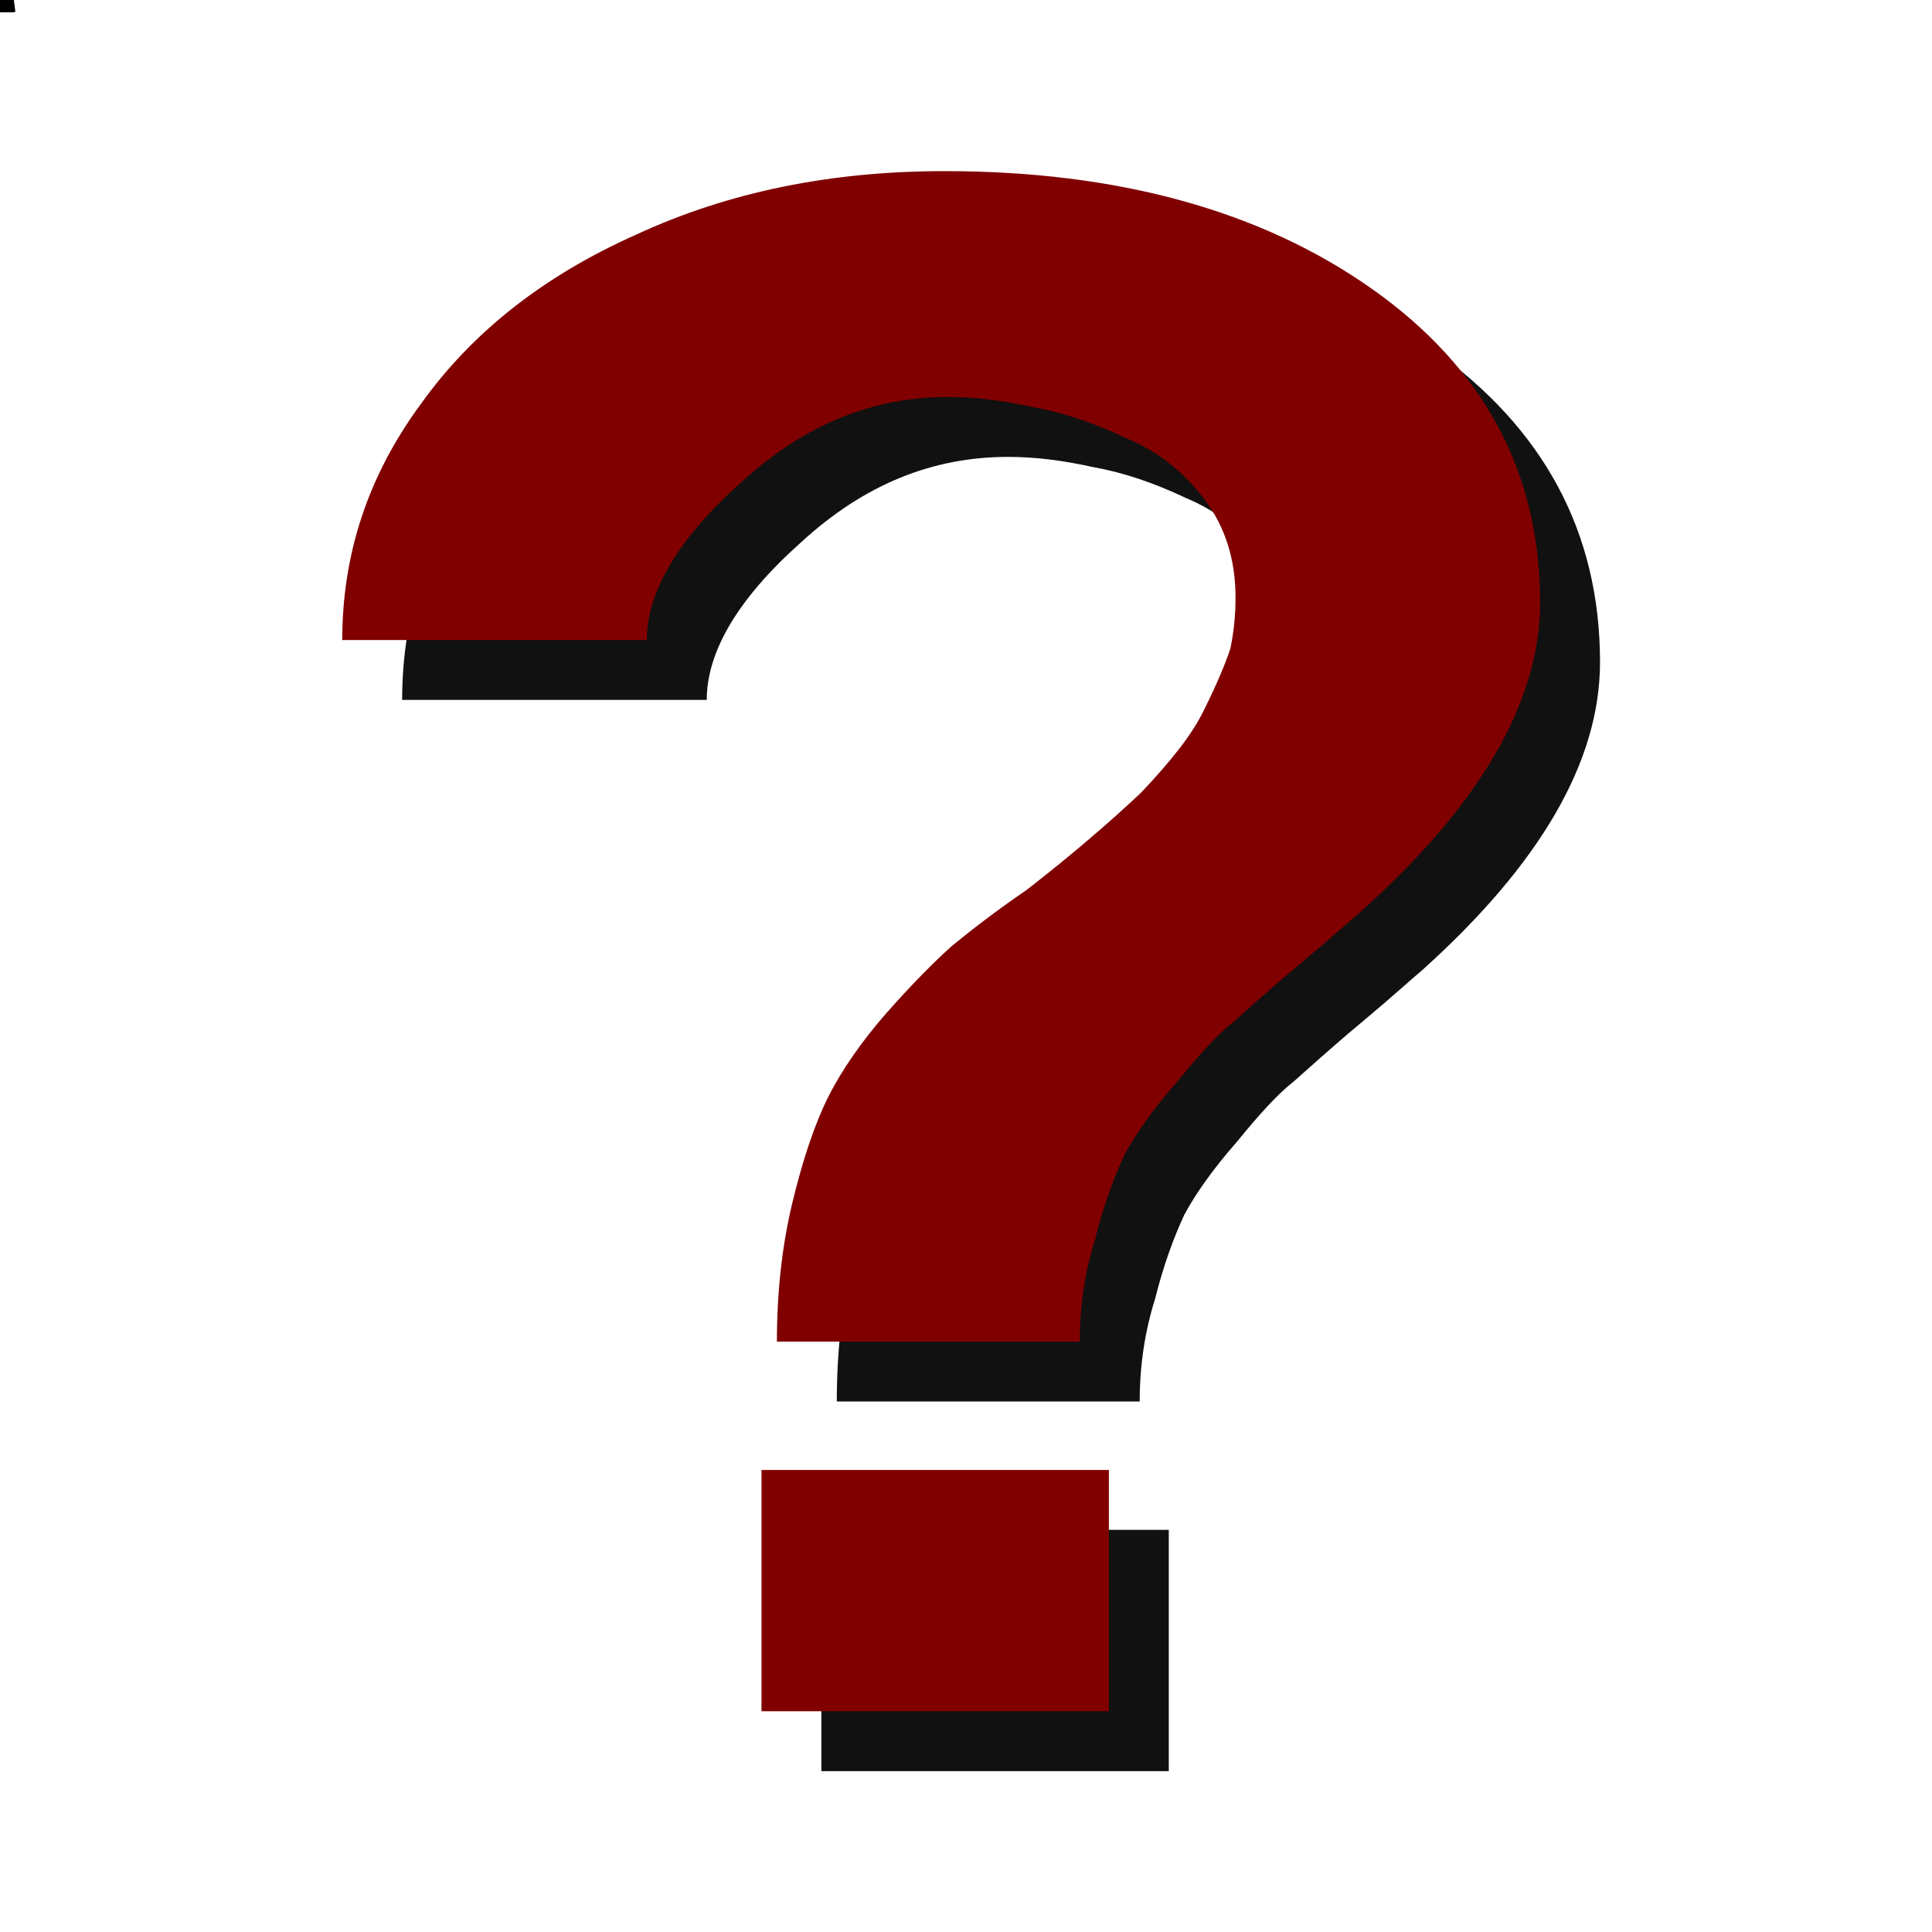 <?xml version="1.0" encoding="UTF-8"?>
<!DOCTYPE svg PUBLIC "-//W3C//DTD SVG 1.1//EN" "http://www.w3.org/Graphics/SVG/1.1/DTD/svg11.dtd">
<svg version="1.2" width="11.29mm" height="11.29mm" viewBox="0 0 1129 1129" preserveAspectRatio="xMidYMid" fill-rule="evenodd" stroke-width="28.222" stroke-linejoin="round" xmlns="http://www.w3.org/2000/svg" xmlns:ooo="http://xml.openoffice.org/svg/export" xmlns:xlink="http://www.w3.org/1999/xlink" xmlns:presentation="http://sun.com/xmlns/staroffice/presentation" xmlns:smil="http://www.w3.org/2001/SMIL20/" xmlns:anim="urn:oasis:names:tc:opendocument:xmlns:animation:1.0" xml:space="preserve">
 <defs class="ClipPathGroup">
  <clipPath id="presentation_clip_path" clipPathUnits="userSpaceOnUse">
   <rect x="0" y="0" width="1129" height="1129"/>
  </clipPath>
 </defs>
 <defs class="TextShapeIndex">
  <g ooo:slide="id1" ooo:id-list="id3 id4 id5 id6 id7 id8 id9 id10 id11 id12 id13 id14 id15 id16 id17 id18 id19 id20 id21 id22 id23 id24 id25 id26 id27 id28 id29 id30 id31 id32 id33 id34 id35 id36 id37 id38 id39 id40 id41 id42 id43 id44 id45 id46 id47 id48 id49 id50 id51 id52 id53 id54 id55 id56 id57 id58 id59 id60 id61 id62 id63 id64 id65 id66 id67 id68 id69 id70 id71 id72 id73 id74 id75 id76 id77 id78 id79 id80 id81 id82 id83 id84 id85 id86 id87 id88 id89 id90 id91 id92 id93 id94 id95 id96 id97 id98 id99 id100 id101 id102 id103 id104 id105 id106 id107 id108 id109 id110 id111 id112 id113 id114 id115 id116 id117 id118 id119 id120 id121 id122 id123 id124"/>
 </defs>
 <defs class="EmbeddedBulletChars">
  <g id="bullet-char-template(57356)" transform="scale(0,-0)">
   <path d="M 580,1141 L 1163,571 580,0 -4,571 580,1141 Z"/>
  </g>
  <g id="bullet-char-template(57354)" transform="scale(0,-0)">
   <path d="M 8,1128 L 1137,1128 1137,0 8,0 8,1128 Z"/>
  </g>
  <g id="bullet-char-template(10146)" transform="scale(0,-0)">
   <path d="M 174,0 L 602,739 174,1481 1456,739 174,0 Z M 1358,739 L 309,1346 659,739 1358,739 Z"/>
  </g>
  <g id="bullet-char-template(10132)" transform="scale(0,-0)">
   <path d="M 2015,739 L 1276,0 717,0 1260,543 174,543 174,936 1260,936 717,1481 1274,1481 2015,739 Z"/>
  </g>
  <g id="bullet-char-template(10007)" transform="scale(0,-0)">
   <path d="M 0,-2 C -7,14 -16,27 -25,37 L 356,567 C 262,823 215,952 215,954 215,979 228,992 255,992 264,992 276,990 289,987 310,991 331,999 354,1012 L 381,999 492,748 772,1049 836,1024 860,1049 C 881,1039 901,1025 922,1006 886,937 835,863 770,784 769,783 710,716 594,584 L 774,223 C 774,196 753,168 711,139 L 727,119 C 717,90 699,76 672,76 641,76 570,178 457,381 L 164,-76 C 142,-110 111,-127 72,-127 30,-127 9,-110 8,-76 1,-67 -2,-52 -2,-32 -2,-23 -1,-13 0,-2 Z"/>
  </g>
  <g id="bullet-char-template(10004)" transform="scale(0,-0)">
   <path d="M 285,-33 C 182,-33 111,30 74,156 52,228 41,333 41,471 41,549 55,616 82,672 116,743 169,778 240,778 293,778 328,747 346,684 L 369,508 C 377,444 397,411 428,410 L 1163,1116 C 1174,1127 1196,1133 1229,1133 1271,1133 1292,1118 1292,1087 L 1292,965 C 1292,929 1282,901 1262,881 L 442,47 C 390,-6 338,-33 285,-33 Z"/>
  </g>
  <g id="bullet-char-template(9679)" transform="scale(0,-0)">
   <path d="M 813,0 C 632,0 489,54 383,161 276,268 223,411 223,592 223,773 276,916 383,1023 489,1130 632,1184 813,1184 992,1184 1136,1130 1245,1023 1353,916 1407,772 1407,592 1407,412 1353,268 1245,161 1136,54 992,0 813,0 Z"/>
  </g>
  <g id="bullet-char-template(8226)" transform="scale(0,-0)">
   <path d="M 346,457 C 273,457 209,483 155,535 101,586 74,649 74,723 74,796 101,859 155,911 209,963 273,989 346,989 419,989 480,963 531,910 582,859 608,796 608,723 608,648 583,586 532,535 482,483 420,457 346,457 Z"/>
  </g>
  <g id="bullet-char-template(8211)" transform="scale(0,-0)">
   <path d="M -4,459 L 1135,459 1135,606 -4,606 -4,459 Z"/>
  </g>
 </defs>
 <defs class="TextEmbeddedBitmaps"/>
 <g>
  <g id="id2" class="Master_Slide">
   <g id="bg-id2" class="Background"/>
   <g id="bo-id2" class="BackgroundObjects"/>
  </g>
 </g>
 <g class="SlideGroup">
  <g>
   <g id="id1" class="Slide" clip-path="url(#presentation_clip_path)">
    <g class="Page">
     <g class="com.sun.star.drawing.PolyPolygonShape">
      <g id="id3">
       <rect class="BoundingBox" stroke="none" fill="none" x="0" y="-1" width="9" height="9"/>
      </g>
     </g>
     <g class="com.sun.star.drawing.PolyPolygonShape">
      <g id="id4">
       <rect class="BoundingBox" stroke="none" fill="none" x="0" y="-1" width="8" height="8"/>
      </g>
     </g>
     <g class="com.sun.star.drawing.PolyPolygonShape">
      <g id="id5">
       <rect class="BoundingBox" stroke="none" fill="none" x="0" y="-1" width="7" height="7"/>
      </g>
     </g>
     <g class="com.sun.star.drawing.PolyPolygonShape">
      <g id="id6">
       <rect class="BoundingBox" stroke="none" fill="none" x="0" y="-1" width="6" height="6"/>
       <path fill="rgb(0,0,0)" stroke="none" d="M 5,-1 L 5,4 0,4 5,-1 Z"/>
      </g>
     </g>
     <g class="com.sun.star.drawing.PolyPolygonShape">
      <g id="id7">
       <rect class="BoundingBox" stroke="none" fill="none" x="0" y="-1" width="9" height="9"/>
      </g>
     </g>
     <g class="com.sun.star.drawing.PolyPolygonShape">
      <g id="id8">
       <rect class="BoundingBox" stroke="none" fill="none" x="0" y="-1" width="8" height="8"/>
      </g>
     </g>
     <g class="com.sun.star.drawing.PolyPolygonShape">
      <g id="id9">
       <rect class="BoundingBox" stroke="none" fill="none" x="0" y="-1" width="7" height="7"/>
      </g>
     </g>
     <g class="com.sun.star.drawing.PolyPolygonShape">
      <g id="id10">
       <rect class="BoundingBox" stroke="none" fill="none" x="0" y="-1" width="6" height="6"/>
       <path fill="rgb(0,0,0)" stroke="none" d="M 0,-1 L 5,-1 5,4 0,4 0,-1 Z"/>
      </g>
     </g>
     <g class="com.sun.star.drawing.PolyPolygonShape">
      <g id="id11">
       <rect class="BoundingBox" stroke="none" fill="none" x="0" y="-1" width="9" height="9"/>
      </g>
     </g>
     <g class="com.sun.star.drawing.PolyPolygonShape">
      <g id="id12">
       <rect class="BoundingBox" stroke="none" fill="none" x="0" y="-1" width="8" height="8"/>
      </g>
     </g>
     <g class="com.sun.star.drawing.PolyPolygonShape">
      <g id="id13">
       <rect class="BoundingBox" stroke="none" fill="none" x="0" y="-1" width="7" height="7"/>
      </g>
     </g>
     <g class="com.sun.star.drawing.PolyPolygonShape">
      <g id="id14">
       <rect class="BoundingBox" stroke="none" fill="none" x="0" y="-1" width="6" height="6"/>
       <path fill="rgb(0,0,0)" stroke="none" d="M 0,4 L 0,-1 5,4 0,4 Z M 5,4 L 0,-1 0,4 5,4 Z"/>
      </g>
     </g>
     <g class="com.sun.star.drawing.PolyPolygonShape">
      <g id="id15">
       <rect class="BoundingBox" stroke="none" fill="none" x="0" y="-1" width="10" height="9"/>
      </g>
     </g>
     <g class="com.sun.star.drawing.PolyPolygonShape">
      <g id="id16">
       <rect class="BoundingBox" stroke="none" fill="none" x="0" y="-1" width="9" height="8"/>
      </g>
     </g>
     <g class="com.sun.star.drawing.PolyPolygonShape">
      <g id="id17">
       <rect class="BoundingBox" stroke="none" fill="none" x="0" y="-1" width="8" height="7"/>
      </g>
     </g>
     <g class="com.sun.star.drawing.PolyPolygonShape">
      <g id="id18">
       <rect class="BoundingBox" stroke="none" fill="none" x="0" y="-1" width="7" height="6"/>
       <path fill="rgb(0,0,0)" stroke="none" d="M 6,4 L 5,4 0,4 5,4 5,-1 6,4 Z"/>
      </g>
     </g>
     <g class="com.sun.star.drawing.PolyPolygonShape">
      <g id="id19">
       <rect class="BoundingBox" stroke="none" fill="none" x="0" y="-1" width="7" height="8"/>
      </g>
     </g>
     <g class="com.sun.star.drawing.PolyPolygonShape">
      <g id="id20">
       <rect class="BoundingBox" stroke="none" fill="none" x="0" y="-1" width="9" height="9"/>
      </g>
     </g>
     <g class="com.sun.star.drawing.PolyPolygonShape">
      <g id="id21">
       <rect class="BoundingBox" stroke="none" fill="none" x="0" y="-1" width="8" height="8"/>
      </g>
     </g>
     <g class="com.sun.star.drawing.PolyPolygonShape">
      <g id="id22">
       <rect class="BoundingBox" stroke="none" fill="none" x="0" y="-1" width="7" height="7"/>
      </g>
     </g>
     <g class="com.sun.star.drawing.PolyPolygonShape">
      <g id="id23">
       <rect class="BoundingBox" stroke="none" fill="none" x="0" y="-1" width="6" height="6"/>
       <path fill="rgb(0,0,0)" stroke="none" d="M 0,4 L 0,-1 0,4 5,-1 0,4 Z"/>
      </g>
     </g>
     <g class="com.sun.star.drawing.PolyPolygonShape">
      <g id="id24">
       <rect class="BoundingBox" stroke="none" fill="none" x="0" y="-1" width="9" height="9"/>
      </g>
     </g>
     <g class="com.sun.star.drawing.PolyPolygonShape">
      <g id="id25">
       <rect class="BoundingBox" stroke="none" fill="none" x="0" y="-1" width="8" height="8"/>
      </g>
     </g>
     <g class="com.sun.star.drawing.PolyPolygonShape">
      <g id="id26">
       <rect class="BoundingBox" stroke="none" fill="none" x="0" y="-1" width="7" height="7"/>
      </g>
     </g>
     <g class="com.sun.star.drawing.ClosedBezierShape">
      <g id="id27">
       <rect class="BoundingBox" stroke="none" fill="none" x="0" y="-1" width="6" height="6"/>
       <path fill="rgb(0,0,0)" stroke="none" d="M 5,4 C 0,4 0,4 0,4 0,-1 0,-1 0,-1 L 5,-1 5,4 Z"/>
      </g>
     </g>
     <g class="com.sun.star.drawing.PolyPolygonShape">
      <g id="id28">
       <rect class="BoundingBox" stroke="none" fill="none" x="0" y="0" width="7" height="7"/>
      </g>
     </g>
     <g class="com.sun.star.drawing.PolyPolygonShape">
      <g id="id29">
       <rect class="BoundingBox" stroke="none" fill="none" x="0" y="0" width="5" height="5"/>
      </g>
     </g>
     <g class="com.sun.star.drawing.PolyPolygonShape">
      <g id="id30">
       <rect class="BoundingBox" stroke="none" fill="none" x="0" y="0" width="3" height="3"/>
      </g>
     </g>
     <g class="com.sun.star.drawing.PolyPolygonShape">
      <g id="id31">
       <rect class="BoundingBox" stroke="none" fill="none" x="0" y="0" width="1" height="1"/>
       <path fill="rgb(0,0,0)" stroke="none" d="M 0,0 L 0,0 Z"/>
      </g>
     </g>
     <g class="com.sun.star.drawing.PolyPolygonShape">
      <g id="id32">
       <rect class="BoundingBox" stroke="none" fill="none" x="0" y="0" width="8" height="7"/>
      </g>
     </g>
     <g class="com.sun.star.drawing.PolyPolygonShape">
      <g id="id33">
       <rect class="BoundingBox" stroke="none" fill="none" x="0" y="-1" width="10" height="10"/>
      </g>
     </g>
     <g class="com.sun.star.drawing.PolyPolygonShape">
      <g id="id34">
       <rect class="BoundingBox" stroke="none" fill="none" x="0" y="-1" width="9" height="9"/>
      </g>
     </g>
     <g class="com.sun.star.drawing.PolyPolygonShape">
      <g id="id35">
       <rect class="BoundingBox" stroke="none" fill="none" x="0" y="-1" width="8" height="8"/>
      </g>
     </g>
     <g class="com.sun.star.drawing.PolyPolygonShape">
      <g id="id36">
       <rect class="BoundingBox" stroke="none" fill="none" x="0" y="-1" width="7" height="7"/>
       <path fill="rgb(0,0,0)" stroke="none" d="M 6,-1 L 6,5 0,5 6,-1 Z"/>
      </g>
     </g>
     <g class="com.sun.star.drawing.PolyPolygonShape">
      <g id="id37">
       <rect class="BoundingBox" stroke="none" fill="none" x="0" y="-1" width="10" height="10"/>
      </g>
     </g>
     <g class="com.sun.star.drawing.PolyPolygonShape">
      <g id="id38">
       <rect class="BoundingBox" stroke="none" fill="none" x="0" y="-1" width="9" height="9"/>
      </g>
     </g>
     <g class="com.sun.star.drawing.PolyPolygonShape">
      <g id="id39">
       <rect class="BoundingBox" stroke="none" fill="none" x="0" y="-1" width="8" height="8"/>
      </g>
     </g>
     <g class="com.sun.star.drawing.PolyPolygonShape">
      <g id="id40">
       <rect class="BoundingBox" stroke="none" fill="none" x="0" y="-1" width="7" height="7"/>
       <path fill="rgb(0,0,0)" stroke="none" d="M 0,-1 L 6,-1 6,5 0,5 0,-1 Z"/>
      </g>
     </g>
     <g class="com.sun.star.drawing.PolyPolygonShape">
      <g id="id41">
       <rect class="BoundingBox" stroke="none" fill="none" x="0" y="-1" width="10" height="10"/>
      </g>
     </g>
     <g class="com.sun.star.drawing.PolyPolygonShape">
      <g id="id42">
       <rect class="BoundingBox" stroke="none" fill="none" x="0" y="-1" width="9" height="9"/>
      </g>
     </g>
     <g class="com.sun.star.drawing.PolyPolygonShape">
      <g id="id43">
       <rect class="BoundingBox" stroke="none" fill="none" x="0" y="-1" width="8" height="8"/>
      </g>
     </g>
     <g class="com.sun.star.drawing.PolyPolygonShape">
      <g id="id44">
       <rect class="BoundingBox" stroke="none" fill="none" x="0" y="-1" width="7" height="7"/>
       <path fill="rgb(0,0,0)" stroke="none" d="M 0,5 L 0,-1 6,5 0,5 Z M 6,5 L 0,-1 0,5 6,5 Z"/>
      </g>
     </g>
     <g class="com.sun.star.drawing.PolyPolygonShape">
      <g id="id45">
       <rect class="BoundingBox" stroke="none" fill="none" x="0" y="-1" width="11" height="10"/>
      </g>
     </g>
     <g class="com.sun.star.drawing.PolyPolygonShape">
      <g id="id46">
       <rect class="BoundingBox" stroke="none" fill="none" x="0" y="-1" width="10" height="9"/>
      </g>
     </g>
     <g class="com.sun.star.drawing.PolyPolygonShape">
      <g id="id47">
       <rect class="BoundingBox" stroke="none" fill="none" x="0" y="-1" width="9" height="8"/>
      </g>
     </g>
     <g class="com.sun.star.drawing.PolyPolygonShape">
      <g id="id48">
       <rect class="BoundingBox" stroke="none" fill="none" x="0" y="-1" width="8" height="7"/>
       <path fill="rgb(0,0,0)" stroke="none" d="M 7,5 L 6,5 0,5 6,5 6,-1 7,5 Z"/>
      </g>
     </g>
     <g class="com.sun.star.drawing.PolyPolygonShape">
      <g id="id49">
       <rect class="BoundingBox" stroke="none" fill="none" x="0" y="-1" width="10" height="10"/>
      </g>
     </g>
     <g class="com.sun.star.drawing.PolyPolygonShape">
      <g id="id50">
       <rect class="BoundingBox" stroke="none" fill="none" x="0" y="-1" width="9" height="9"/>
      </g>
     </g>
     <g class="com.sun.star.drawing.PolyPolygonShape">
      <g id="id51">
       <rect class="BoundingBox" stroke="none" fill="none" x="0" y="-1" width="8" height="8"/>
      </g>
     </g>
     <g class="com.sun.star.drawing.PolyPolygonShape">
      <g id="id52">
       <rect class="BoundingBox" stroke="none" fill="none" x="0" y="-1" width="7" height="7"/>
       <path fill="rgb(0,0,0)" stroke="none" d="M 0,5 L 0,-1 0,5 6,-1 0,5 Z"/>
      </g>
     </g>
     <g class="com.sun.star.drawing.PolyPolygonShape">
      <g id="id53">
       <rect class="BoundingBox" stroke="none" fill="none" x="0" y="-1" width="10" height="10"/>
      </g>
     </g>
     <g class="com.sun.star.drawing.PolyPolygonShape">
      <g id="id54">
       <rect class="BoundingBox" stroke="none" fill="none" x="0" y="-1" width="9" height="9"/>
      </g>
     </g>
     <g class="com.sun.star.drawing.PolyPolygonShape">
      <g id="id55">
       <rect class="BoundingBox" stroke="none" fill="none" x="0" y="-1" width="8" height="8"/>
      </g>
     </g>
     <g class="com.sun.star.drawing.ClosedBezierShape">
      <g id="id56">
       <rect class="BoundingBox" stroke="none" fill="none" x="0" y="-1" width="7" height="7"/>
       <path fill="rgb(0,0,0)" stroke="none" d="M 6,5 C 0,5 0,5 0,5 0,-1 0,-1 0,-1 L 6,-1 6,5 Z"/>
      </g>
     </g>
     <g class="com.sun.star.drawing.PolyPolygonShape">
      <g id="id57">
       <rect class="BoundingBox" stroke="none" fill="none" x="0" y="0" width="7" height="7"/>
      </g>
     </g>
     <g class="com.sun.star.drawing.PolyPolygonShape">
      <g id="id58">
       <rect class="BoundingBox" stroke="none" fill="none" x="0" y="0" width="5" height="5"/>
      </g>
     </g>
     <g class="com.sun.star.drawing.PolyPolygonShape">
      <g id="id59">
       <rect class="BoundingBox" stroke="none" fill="none" x="0" y="0" width="3" height="3"/>
      </g>
     </g>
     <g class="com.sun.star.drawing.PolyPolygonShape">
      <g id="id60">
       <rect class="BoundingBox" stroke="none" fill="none" x="0" y="0" width="1" height="1"/>
       <path fill="rgb(0,0,0)" stroke="none" d="M 0,0 L 0,0 Z"/>
      </g>
     </g>
     <g class="com.sun.star.drawing.PolyPolygonShape">
      <g id="id61">
       <rect class="BoundingBox" stroke="none" fill="none" x="0" y="-1" width="11" height="11"/>
      </g>
     </g>
     <g class="com.sun.star.drawing.PolyPolygonShape">
      <g id="id62">
       <rect class="BoundingBox" stroke="none" fill="none" x="0" y="-1" width="10" height="10"/>
      </g>
     </g>
     <g class="com.sun.star.drawing.PolyPolygonShape">
      <g id="id63">
       <rect class="BoundingBox" stroke="none" fill="none" x="0" y="-1" width="9" height="9"/>
      </g>
     </g>
     <g class="com.sun.star.drawing.PolyPolygonShape">
      <g id="id64">
       <rect class="BoundingBox" stroke="none" fill="none" x="0" y="-1" width="8" height="8"/>
       <path fill="rgb(0,0,0)" stroke="none" d="M 7,-1 L 7,6 0,6 7,-1 Z"/>
      </g>
     </g>
     <g class="com.sun.star.drawing.PolyPolygonShape">
      <g id="id65">
       <rect class="BoundingBox" stroke="none" fill="none" x="0" y="-1" width="11" height="11"/>
      </g>
     </g>
     <g class="com.sun.star.drawing.PolyPolygonShape">
      <g id="id66">
       <rect class="BoundingBox" stroke="none" fill="none" x="0" y="-1" width="10" height="10"/>
      </g>
     </g>
     <g class="com.sun.star.drawing.PolyPolygonShape">
      <g id="id67">
       <rect class="BoundingBox" stroke="none" fill="none" x="0" y="-1" width="9" height="9"/>
      </g>
     </g>
     <g class="com.sun.star.drawing.PolyPolygonShape">
      <g id="id68">
       <rect class="BoundingBox" stroke="none" fill="none" x="0" y="-1" width="8" height="8"/>
       <path fill="rgb(0,0,0)" stroke="none" d="M 0,-1 L 7,-1 7,6 0,6 0,-1 Z"/>
      </g>
     </g>
     <g class="com.sun.star.drawing.PolyPolygonShape">
      <g id="id69">
       <rect class="BoundingBox" stroke="none" fill="none" x="0" y="-1" width="11" height="11"/>
      </g>
     </g>
     <g class="com.sun.star.drawing.PolyPolygonShape">
      <g id="id70">
       <rect class="BoundingBox" stroke="none" fill="none" x="0" y="-1" width="10" height="10"/>
      </g>
     </g>
     <g class="com.sun.star.drawing.PolyPolygonShape">
      <g id="id71">
       <rect class="BoundingBox" stroke="none" fill="none" x="0" y="-1" width="9" height="9"/>
      </g>
     </g>
     <g class="com.sun.star.drawing.PolyPolygonShape">
      <g id="id72">
       <rect class="BoundingBox" stroke="none" fill="none" x="0" y="-1" width="8" height="8"/>
       <path fill="rgb(0,0,0)" stroke="none" d="M 0,6 L 0,-1 7,6 0,6 Z M 7,6 L 0,-1 0,6 7,6 Z"/>
      </g>
     </g>
     <g class="com.sun.star.drawing.PolyPolygonShape">
      <g id="id73">
       <rect class="BoundingBox" stroke="none" fill="none" x="0" y="-1" width="12" height="11"/>
      </g>
     </g>
     <g class="com.sun.star.drawing.PolyPolygonShape">
      <g id="id74">
       <rect class="BoundingBox" stroke="none" fill="none" x="0" y="-1" width="11" height="10"/>
      </g>
     </g>
     <g class="com.sun.star.drawing.PolyPolygonShape">
      <g id="id75">
       <rect class="BoundingBox" stroke="none" fill="none" x="0" y="-1" width="10" height="9"/>
      </g>
     </g>
     <g class="com.sun.star.drawing.PolyPolygonShape">
      <g id="id76">
       <rect class="BoundingBox" stroke="none" fill="none" x="0" y="-1" width="9" height="8"/>
       <path fill="rgb(0,0,0)" stroke="none" d="M 8,6 L 7,6 0,6 7,6 7,-1 8,6 Z"/>
      </g>
     </g>
     <g class="com.sun.star.drawing.PolyPolygonShape">
      <g id="id77">
       <rect class="BoundingBox" stroke="none" fill="none" x="0" y="-1" width="11" height="11"/>
      </g>
     </g>
     <g class="com.sun.star.drawing.PolyPolygonShape">
      <g id="id78">
       <rect class="BoundingBox" stroke="none" fill="none" x="0" y="-1" width="10" height="10"/>
      </g>
     </g>
     <g class="com.sun.star.drawing.PolyPolygonShape">
      <g id="id79">
       <rect class="BoundingBox" stroke="none" fill="none" x="0" y="-1" width="9" height="9"/>
      </g>
     </g>
     <g class="com.sun.star.drawing.PolyPolygonShape">
      <g id="id80">
       <rect class="BoundingBox" stroke="none" fill="none" x="0" y="-1" width="8" height="8"/>
       <path fill="rgb(0,0,0)" stroke="none" d="M 0,6 L 0,-1 0,6 7,-1 0,6 Z"/>
      </g>
     </g>
     <g class="com.sun.star.drawing.PolyPolygonShape">
      <g id="id81">
       <rect class="BoundingBox" stroke="none" fill="none" x="0" y="-1" width="11" height="11"/>
      </g>
     </g>
     <g class="com.sun.star.drawing.PolyPolygonShape">
      <g id="id82">
       <rect class="BoundingBox" stroke="none" fill="none" x="0" y="-1" width="10" height="10"/>
      </g>
     </g>
     <g class="com.sun.star.drawing.PolyPolygonShape">
      <g id="id83">
       <rect class="BoundingBox" stroke="none" fill="none" x="0" y="-1" width="9" height="9"/>
      </g>
     </g>
     <g class="com.sun.star.drawing.ClosedBezierShape">
      <g id="id84">
       <rect class="BoundingBox" stroke="none" fill="none" x="0" y="-1" width="8" height="8"/>
       <path fill="rgb(0,0,0)" stroke="none" d="M 7,6 C 0,6 0,6 0,6 0,-1 0,-1 0,-1 L 7,-1 7,6 Z"/>
      </g>
     </g>
     <g class="com.sun.star.drawing.PolyPolygonShape">
      <g id="id85">
       <rect class="BoundingBox" stroke="none" fill="none" x="0" y="0" width="7" height="7"/>
      </g>
     </g>
     <g class="com.sun.star.drawing.PolyPolygonShape">
      <g id="id86">
       <rect class="BoundingBox" stroke="none" fill="none" x="0" y="0" width="5" height="5"/>
      </g>
     </g>
     <g class="com.sun.star.drawing.PolyPolygonShape">
      <g id="id87">
       <rect class="BoundingBox" stroke="none" fill="none" x="0" y="0" width="3" height="3"/>
      </g>
     </g>
     <g class="com.sun.star.drawing.PolyPolygonShape">
      <g id="id88">
       <rect class="BoundingBox" stroke="none" fill="none" x="0" y="0" width="1" height="1"/>
       <path fill="rgb(0,0,0)" stroke="none" d="M 0,0 L 0,0 Z"/>
      </g>
     </g>
     <g class="com.sun.star.drawing.PolyPolygonShape">
      <g id="id89">
       <rect class="BoundingBox" stroke="none" fill="none" x="0" y="-1" width="12" height="12"/>
      </g>
     </g>
     <g class="com.sun.star.drawing.PolyPolygonShape">
      <g id="id90">
       <rect class="BoundingBox" stroke="none" fill="none" x="0" y="-1" width="11" height="11"/>
      </g>
     </g>
     <g class="com.sun.star.drawing.PolyPolygonShape">
      <g id="id91">
       <rect class="BoundingBox" stroke="none" fill="none" x="0" y="-1" width="10" height="10"/>
      </g>
     </g>
     <g class="com.sun.star.drawing.PolyPolygonShape">
      <g id="id92">
       <rect class="BoundingBox" stroke="none" fill="none" x="0" y="-1" width="9" height="9"/>
       <path fill="rgb(0,0,0)" stroke="none" d="M 8,-1 L 8,7 0,7 8,-1 Z"/>
      </g>
     </g>
     <g class="com.sun.star.drawing.PolyPolygonShape">
      <g id="id93">
       <rect class="BoundingBox" stroke="none" fill="none" x="0" y="-1" width="12" height="12"/>
      </g>
     </g>
     <g class="com.sun.star.drawing.PolyPolygonShape">
      <g id="id94">
       <rect class="BoundingBox" stroke="none" fill="none" x="0" y="-1" width="11" height="11"/>
      </g>
     </g>
     <g class="com.sun.star.drawing.PolyPolygonShape">
      <g id="id95">
       <rect class="BoundingBox" stroke="none" fill="none" x="0" y="-1" width="10" height="10"/>
      </g>
     </g>
     <g class="com.sun.star.drawing.PolyPolygonShape">
      <g id="id96">
       <rect class="BoundingBox" stroke="none" fill="none" x="0" y="-1" width="9" height="9"/>
       <path fill="rgb(0,0,0)" stroke="none" d="M 0,-1 L 8,-1 8,7 0,7 0,-1 Z"/>
      </g>
     </g>
     <g class="com.sun.star.drawing.PolyPolygonShape">
      <g id="id97">
       <rect class="BoundingBox" stroke="none" fill="none" x="0" y="-1" width="12" height="12"/>
      </g>
     </g>
     <g class="com.sun.star.drawing.PolyPolygonShape">
      <g id="id98">
       <rect class="BoundingBox" stroke="none" fill="none" x="0" y="-1" width="11" height="11"/>
      </g>
     </g>
     <g class="com.sun.star.drawing.PolyPolygonShape">
      <g id="id99">
       <rect class="BoundingBox" stroke="none" fill="none" x="0" y="-1" width="10" height="10"/>
      </g>
     </g>
     <g class="com.sun.star.drawing.PolyPolygonShape">
      <g id="id100">
       <rect class="BoundingBox" stroke="none" fill="none" x="0" y="-1" width="9" height="9"/>
       <path fill="rgb(0,0,0)" stroke="none" d="M 0,7 L 0,-1 8,7 0,7 Z M 8,7 L 0,-1 0,7 8,7 Z"/>
      </g>
     </g>
     <g class="com.sun.star.drawing.PolyPolygonShape">
      <g id="id101">
       <rect class="BoundingBox" stroke="none" fill="none" x="0" y="-1" width="13" height="12"/>
      </g>
     </g>
     <g class="com.sun.star.drawing.PolyPolygonShape">
      <g id="id102">
       <rect class="BoundingBox" stroke="none" fill="none" x="0" y="-1" width="12" height="11"/>
      </g>
     </g>
     <g class="com.sun.star.drawing.PolyPolygonShape">
      <g id="id103">
       <rect class="BoundingBox" stroke="none" fill="none" x="0" y="-1" width="11" height="10"/>
      </g>
     </g>
     <g class="com.sun.star.drawing.PolyPolygonShape">
      <g id="id104">
       <rect class="BoundingBox" stroke="none" fill="none" x="0" y="-1" width="10" height="9"/>
       <path fill="rgb(0,0,0)" stroke="none" d="M 9,7 L 8,7 0,7 8,7 8,-1 9,7 Z"/>
      </g>
     </g>
     <g class="com.sun.star.drawing.PolyPolygonShape">
      <g id="id105">
       <rect class="BoundingBox" stroke="none" fill="none" x="0" y="-1" width="12" height="12"/>
      </g>
     </g>
     <g class="com.sun.star.drawing.PolyPolygonShape">
      <g id="id106">
       <rect class="BoundingBox" stroke="none" fill="none" x="0" y="-1" width="11" height="11"/>
      </g>
     </g>
     <g class="com.sun.star.drawing.PolyPolygonShape">
      <g id="id107">
       <rect class="BoundingBox" stroke="none" fill="none" x="0" y="-1" width="10" height="10"/>
      </g>
     </g>
     <g class="com.sun.star.drawing.PolyPolygonShape">
      <g id="id108">
       <rect class="BoundingBox" stroke="none" fill="none" x="0" y="-1" width="9" height="9"/>
       <path fill="rgb(0,0,0)" stroke="none" d="M 0,7 L 0,-1 0,7 8,-1 0,7 Z"/>
      </g>
     </g>
     <g class="com.sun.star.drawing.PolyPolygonShape">
      <g id="id109">
       <rect class="BoundingBox" stroke="none" fill="none" x="0" y="-1" width="12" height="12"/>
      </g>
     </g>
     <g class="com.sun.star.drawing.PolyPolygonShape">
      <g id="id110">
       <rect class="BoundingBox" stroke="none" fill="none" x="0" y="-1" width="11" height="11"/>
      </g>
     </g>
     <g class="com.sun.star.drawing.PolyPolygonShape">
      <g id="id111">
       <rect class="BoundingBox" stroke="none" fill="none" x="0" y="-1" width="10" height="10"/>
      </g>
     </g>
     <g class="com.sun.star.drawing.ClosedBezierShape">
      <g id="id112">
       <rect class="BoundingBox" stroke="none" fill="none" x="0" y="-1" width="9" height="9"/>
       <path fill="rgb(0,0,0)" stroke="none" d="M 8,7 C 0,7 0,7 0,7 0,-1 0,-1 0,-1 L 8,-1 8,7 Z"/>
      </g>
     </g>
     <g class="com.sun.star.drawing.PolyPolygonShape">
      <g id="id113">
       <rect class="BoundingBox" stroke="none" fill="none" x="0" y="0" width="7" height="7"/>
      </g>
     </g>
     <g class="com.sun.star.drawing.PolyPolygonShape">
      <g id="id114">
       <rect class="BoundingBox" stroke="none" fill="none" x="0" y="0" width="5" height="5"/>
      </g>
     </g>
     <g class="com.sun.star.drawing.PolyPolygonShape">
      <g id="id115">
       <rect class="BoundingBox" stroke="none" fill="none" x="0" y="0" width="3" height="3"/>
      </g>
     </g>
     <g class="com.sun.star.drawing.PolyPolygonShape">
      <g id="id116">
       <rect class="BoundingBox" stroke="none" fill="none" x="0" y="0" width="1" height="1"/>
       <path fill="rgb(0,0,0)" stroke="none" d="M 0,0 L 0,0 Z"/>
      </g>
     </g>
     <g class="com.sun.star.drawing.PolyPolygonShape">
      <g id="id117">
       <rect class="BoundingBox" stroke="none" fill="none" x="0" y="-8" width="9" height="945"/>
      </g>
     </g>
     <g class="com.sun.star.drawing.PolyPolygonShape">
      <g id="id118">
       <rect class="BoundingBox" stroke="none" fill="none" x="-59" y="-204" width="1266" height="1904"/>
      </g>
     </g>
     <g class="com.sun.star.drawing.PolyPolygonShape">
      <g id="id119">
       <rect class="BoundingBox" stroke="none" fill="none" x="0" y="-8" width="7" height="943"/>
      </g>
     </g>
     <g class="com.sun.star.drawing.PolyPolygonShape">
      <g id="id120">
       <rect class="BoundingBox" stroke="none" fill="none" x="199" y="199" width="708" height="708"/>
      </g>
     </g>
     <g class="com.sun.star.drawing.PolyPolygonShape">
      <g id="id121">
       <rect class="BoundingBox" stroke="none" fill="none" x="186" y="186" width="31" height="31"/>
      </g>
     </g>
     <g class="com.sun.star.drawing.PolyPolygonShape">
      <g id="id122">
       <rect class="BoundingBox" stroke="none" fill="none" x="887" y="887" width="31" height="31"/>
      </g>
     </g>
     <g class="com.sun.star.drawing.PolyPolygonShape">
      <g id="id123">
       <rect class="BoundingBox" stroke="none" fill="none" x="100" y="100" width="903" height="903"/>
      </g>
     </g>
     <g class="com.sun.star.drawing.ClosedBezierShape">
      <g id="id124">
       <rect class="BoundingBox" stroke="none" fill="none" x="200" y="100" width="736" height="936"/>
       <path fill="rgb(17,17,17)" stroke="none" d="M 587,135 C 688,135 772,158 837,204 902,250 935,311 935,387 935,445 900,505 831,567 825,572 813,583 795,598 777,613 764,625 756,632 747,639 736,651 723,667 709,683 699,697 692,710 686,723 680,739 675,759 669,778 666,798 666,819 L 489,819 C 489,790 492,763 498,738 504,713 511,692 519,676 527,660 539,643 553,627 568,610 581,597 591,588 602,579 616,568 635,555 662,534 684,515 702,498 719,480 732,464 739,449 746,435 751,423 754,414 756,404 757,395 757,384 757,362 751,343 739,327 727,311 712,299 693,291 674,282 656,276 639,273 621,269 605,267 589,267 545,267 505,283 468,317 431,350 413,381 413,409 L 235,409 C 235,359 250,313 281,271 311,229 353,196 407,172 461,147 521,135 587,135 Z M 480,1035 L 480,894 683,894 683,1035 480,1035 Z"/>
       <path fill="rgb(128,0,0)" stroke="none" d="M 552,100 C 653,100 737,123 802,169 867,215 900,276 900,352 900,410 865,470 796,532 790,537 778,548 760,563 742,578 729,590 721,597 712,604 701,616 688,632 674,648 664,662 657,675 651,688 645,704 640,724 634,743 631,763 631,784 L 454,784 C 454,755 457,728 463,703 469,678 476,657 484,641 492,625 504,608 518,592 533,575 546,562 556,553 567,544 581,533 600,520 627,499 649,480 667,463 684,445 697,429 704,414 711,400 716,388 719,379 721,369 722,360 722,349 722,327 716,308 704,292 692,276 677,264 658,256 639,247 621,241 604,238 586,234 570,232 554,232 510,232 470,248 433,282 396,315 378,346 378,374 L 200,374 C 200,324 215,278 246,236 276,194 318,161 372,137 426,112 486,100 552,100 Z M 445,1000 L 445,859 648,859 648,1000 445,1000 Z"/>
      </g>
     </g>
    </g>
   </g>
  </g>
 </g>
</svg>